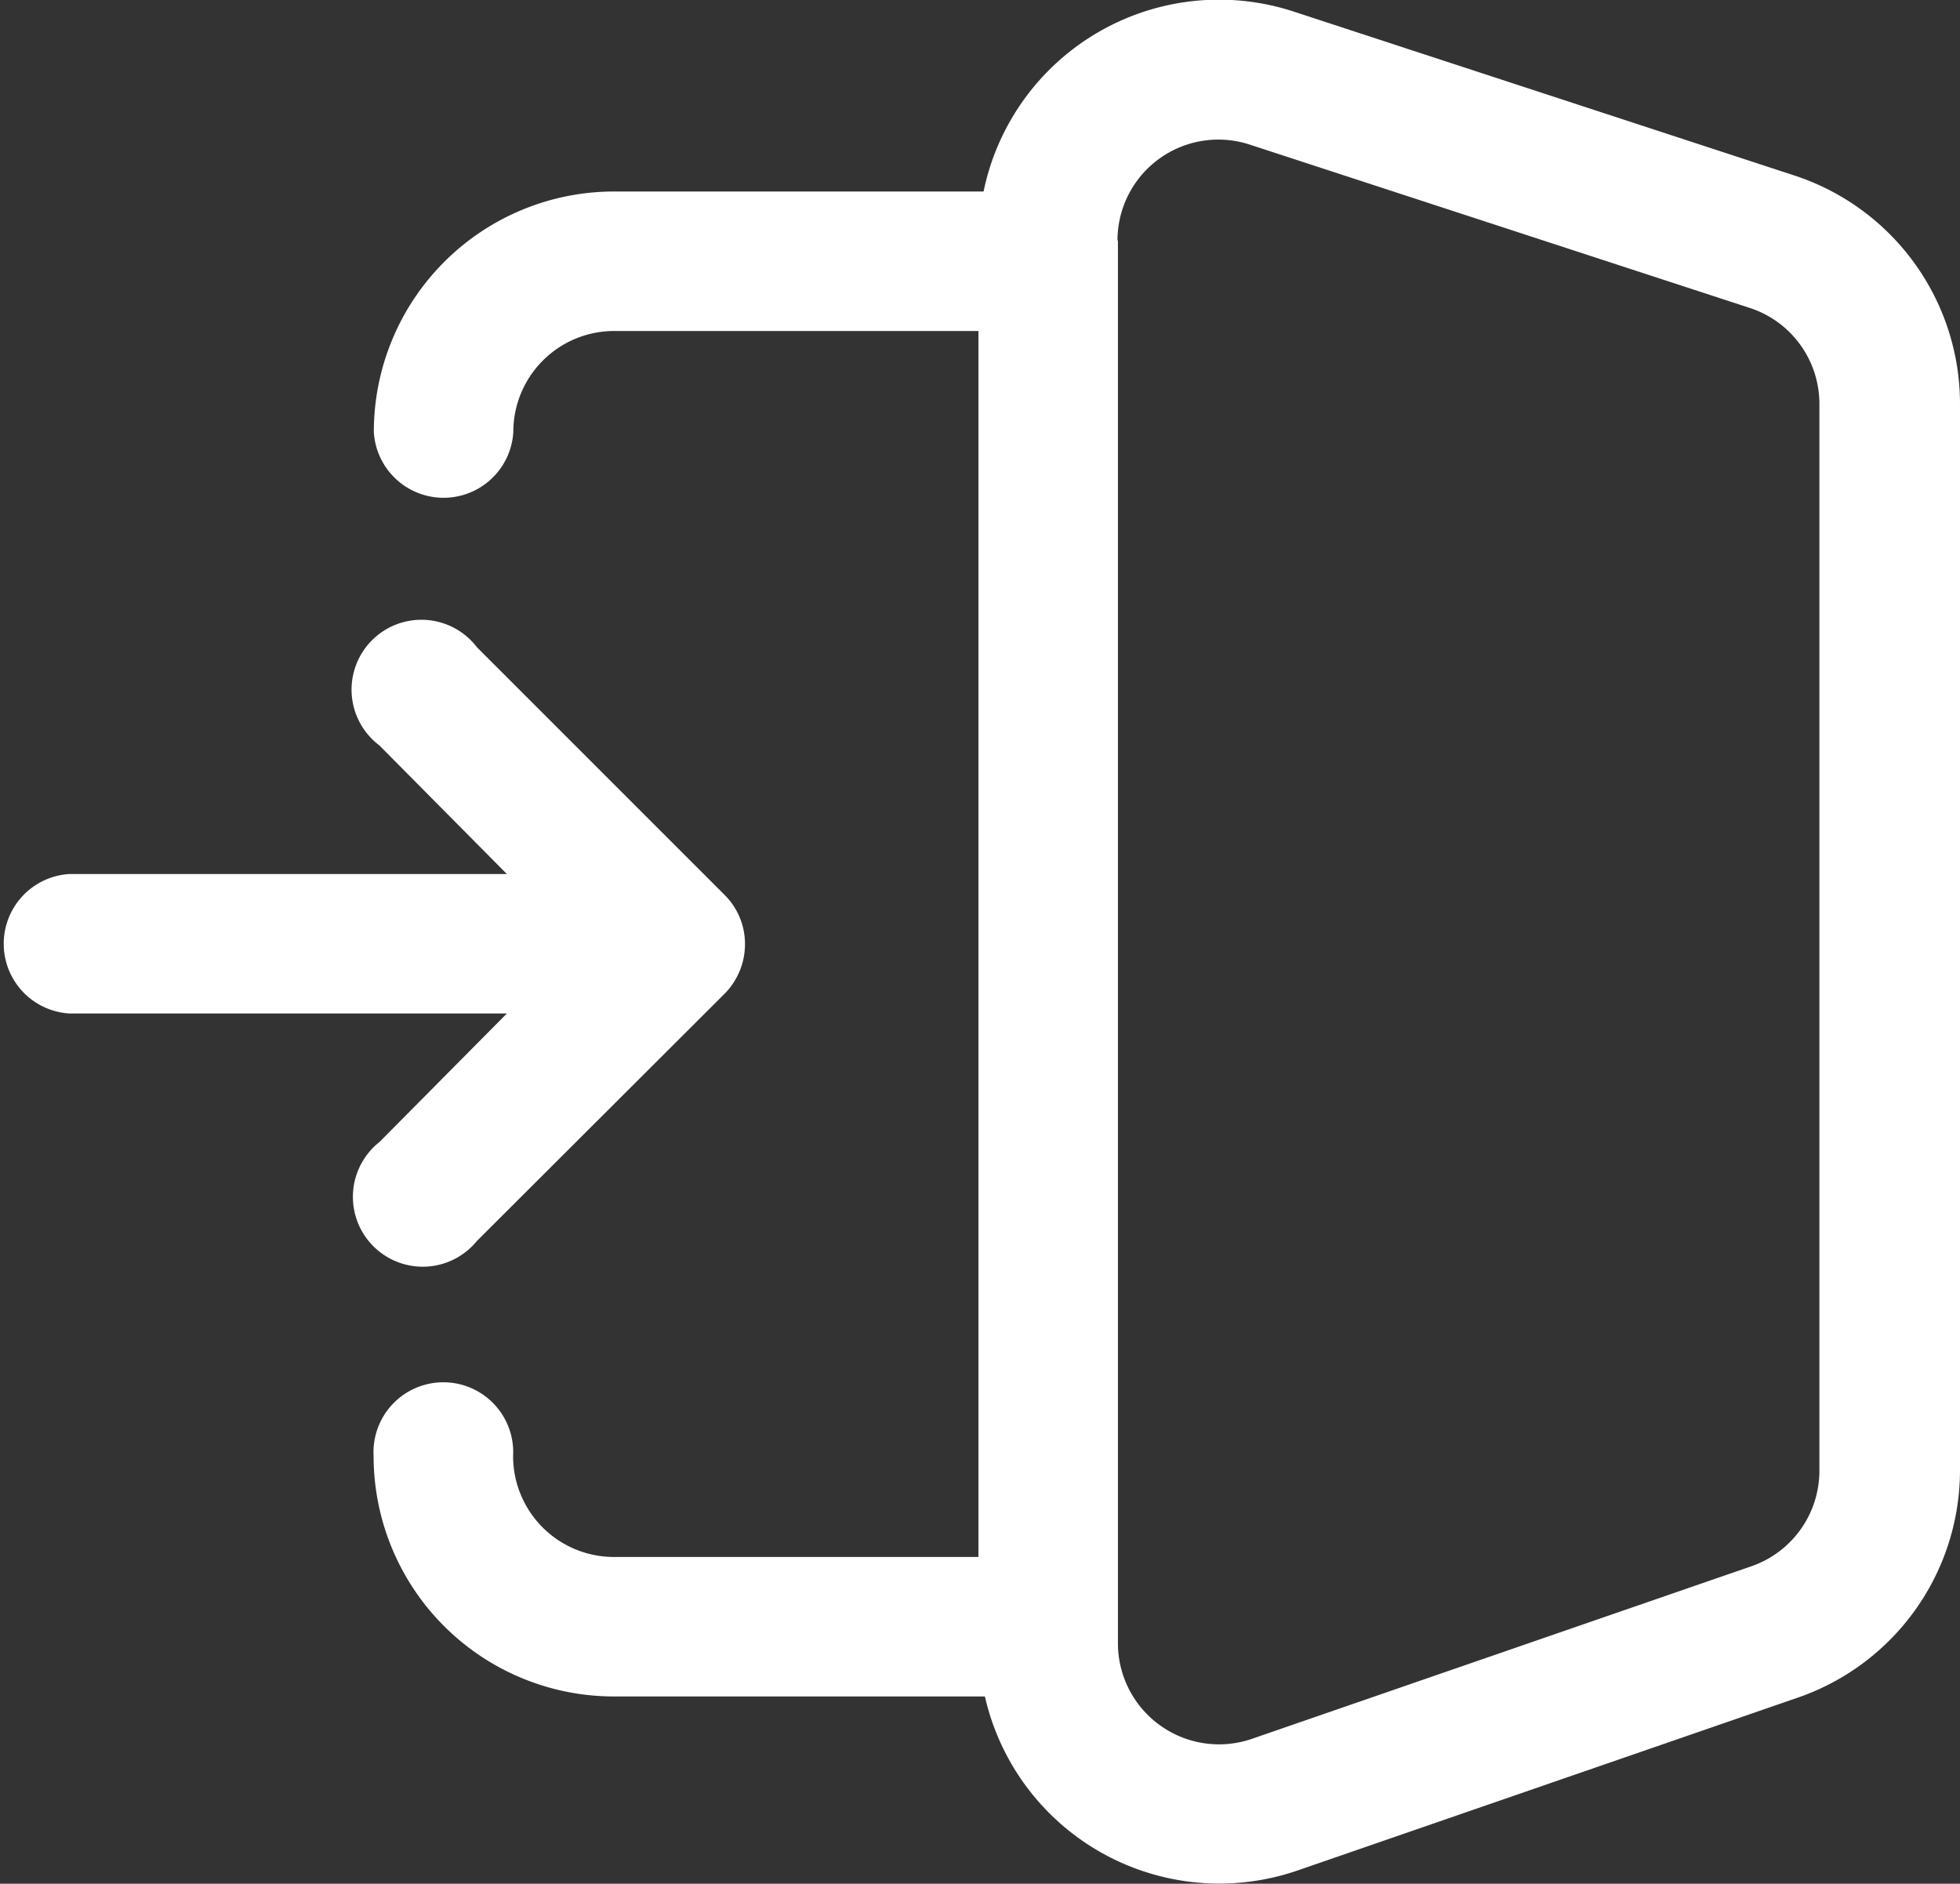 <svg xmlns="http://www.w3.org/2000/svg" viewBox="0 0 87.82 84.4"><rect x="0" y="0" width="87.82" height="84.4" fill="#333333" stroke="none"/><defs><style>.cls-1{fill:#fff;fill-rule:evenodd;}</style></defs><g id="Слой_2" data-name="Слой 2"><g id="Слой_1-2" data-name="Слой 1"><path class="cls-1" d="M43.84,14.83H27.52A4.52,4.52,0,0,0,23,19.35a3.13,3.13,0,0,1-6.25,0A10.77,10.77,0,0,1,27.52,8.58H44.07A10.77,10.77,0,0,1,58,.53L80.39,7.86A10.77,10.77,0,0,1,87.82,18.1V65.88a10.78,10.78,0,0,1-7.26,10.18L58.13,83.81a10.77,10.77,0,0,1-14-7.8H27.52A10.77,10.77,0,0,1,16.74,65.24a3.13,3.13,0,1,1,6.25,0,4.52,4.52,0,0,0,4.53,4.52H43.84Zm6.25-4.06V73.63a4.53,4.53,0,0,0,6,4.28l22.43-7.75a4.53,4.53,0,0,0,3-4.28V18.1a4.52,4.52,0,0,0-3.11-4.3L56,6.48a4.52,4.52,0,0,0-5.93,4.29ZM22.71,45.41H3.12a3.13,3.13,0,0,1,0-6.25H22.71L17,33.4A3.13,3.13,0,1,1,21.37,29l11.1,11.1a3.09,3.09,0,0,1,.91,2.21,3.15,3.15,0,0,1-.91,2.21L21.37,55.6A3.13,3.13,0,1,1,17,51.17Z"/></g></g></svg>